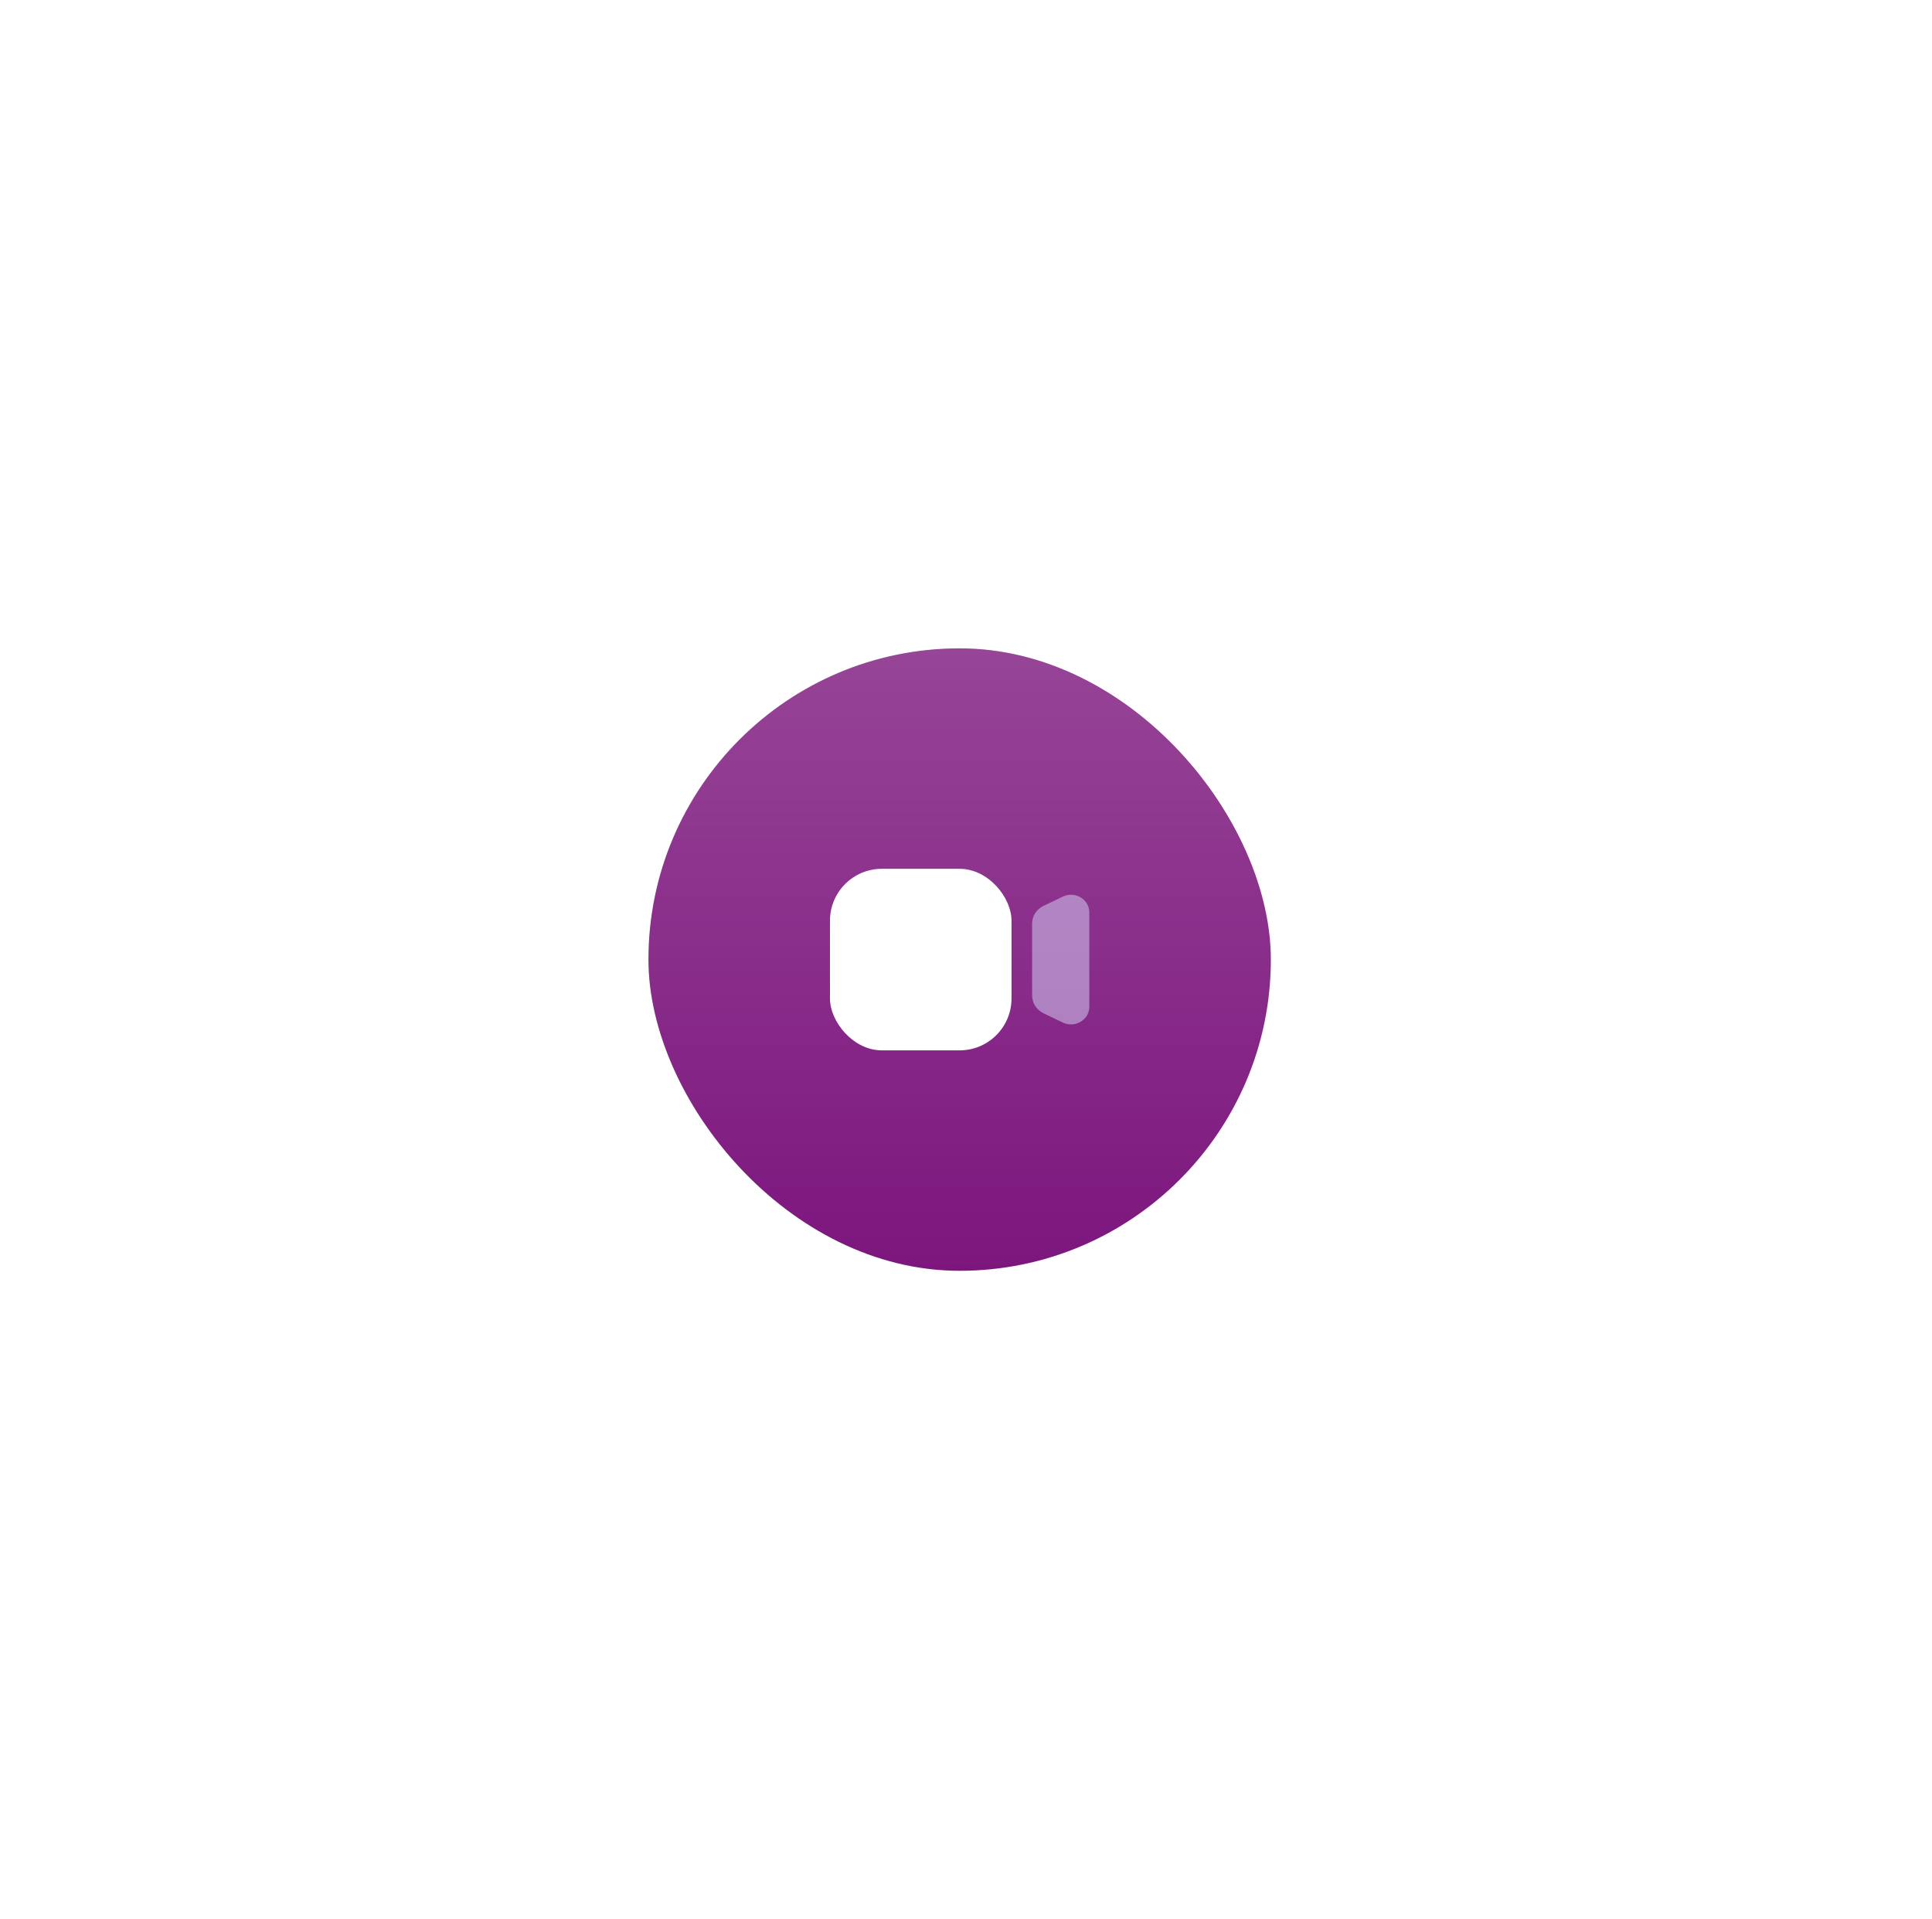 <svg width="149" height="148" viewBox="0 0 149 148" fill="none" xmlns="http://www.w3.org/2000/svg">
<g filter="url(#filter0_d_740_3636)">
<g clip-path="url(#clip0_740_3636)">
<rect x="50.01" y="26" width="48" height="48" rx="24" fill="#7C167D"/>
<path opacity="0.2" d="M74.01 74C87.265 74 98.01 63.255 98.01 50C98.01 36.745 87.265 26 74.01 26C60.755 26 50.01 36.745 50.01 50C50.01 63.255 60.755 74 74.01 74Z" fill="url(#paint0_linear_740_3636)"/>
<path opacity="0.5" d="M83.341 45.205C82.922 44.955 82.407 44.933 81.968 45.144L80.486 45.854C79.938 46.116 79.598 46.645 79.598 47.234V52.765C79.598 53.354 79.938 53.883 80.486 54.146L81.967 54.855C82.168 54.953 82.383 55 82.598 55C82.856 55 83.112 54.931 83.341 54.795C83.76 54.546 84.01 54.114 84.01 53.64V46.361C84.01 45.888 83.76 45.455 83.341 45.205Z" fill="#D8DBFA"/>
<rect x="64.01" y="43" width="14" height="14" rx="4" fill="white"/>
</g>
</g>
<defs>
<filter id="filter0_d_740_3636" x="0.01" y="0" width="148" height="148" filterUnits="userSpaceOnUse" color-interpolation-filters="sRGB">
<feFlood flood-opacity="0" result="BackgroundImageFix"/>
<feColorMatrix in="SourceAlpha" type="matrix" values="0 0 0 0 0 0 0 0 0 0 0 0 0 0 0 0 0 0 127 0" result="hardAlpha"/>
<feOffset dy="24"/>
<feGaussianBlur stdDeviation="25"/>
<feColorMatrix type="matrix" values="0 0 0 0 0.398 0 0 0 0 0.42 0 0 0 0 0.475 0 0 0 0.16 0"/>
<feBlend mode="normal" in2="BackgroundImageFix" result="effect1_dropShadow_740_3636"/>
<feBlend mode="normal" in="SourceGraphic" in2="effect1_dropShadow_740_3636" result="shape"/>
</filter>
<linearGradient id="paint0_linear_740_3636" x1="74.01" y1="26" x2="74.01" y2="74" gradientUnits="userSpaceOnUse">
<stop stop-color="white"/>
<stop offset="1" stop-color="white" stop-opacity="0"/>
</linearGradient>
<clipPath id="clip0_740_3636">
<rect x="50.01" y="26" width="48" height="48" rx="24" fill="white"/>
</clipPath>
</defs>
</svg>
